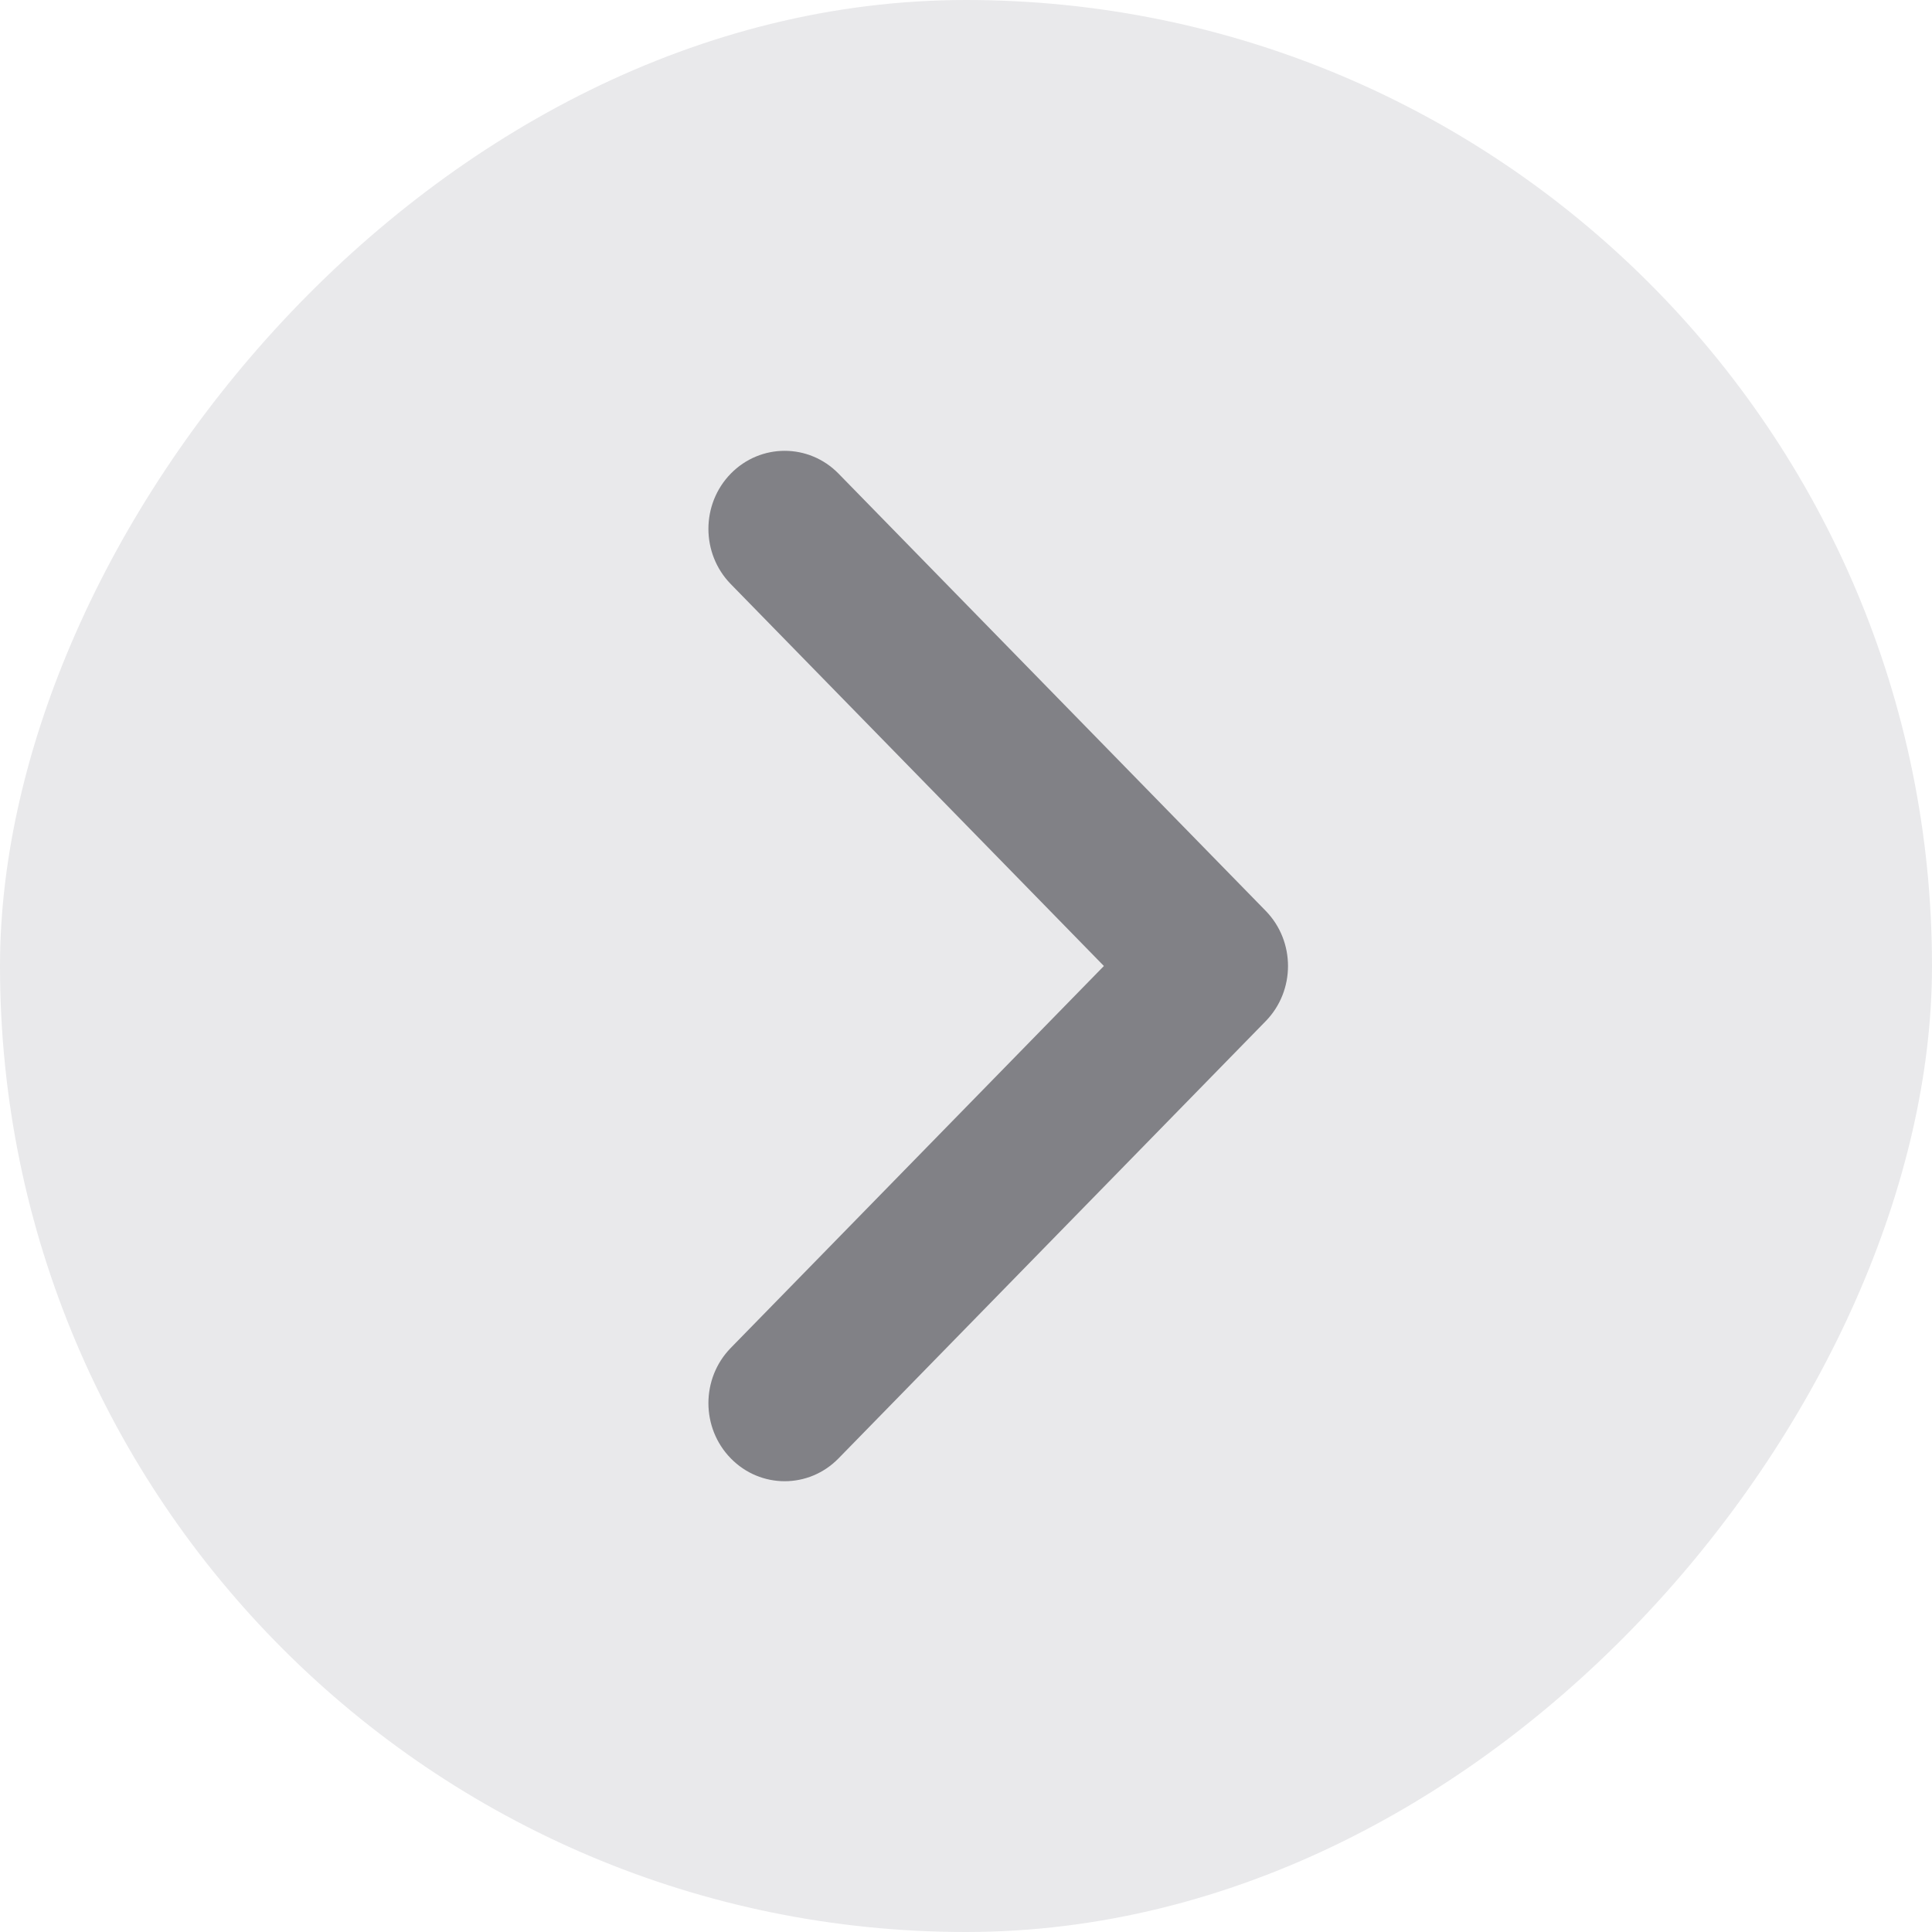 <svg width="40" height="40" viewBox="0 0 40 40" fill="none" xmlns="http://www.w3.org/2000/svg">
    <rect width="40" height="40" rx="20" transform="matrix(-1 0 0 1 40 0)" fill="#E9E9EB"/>
    <path d="M22.855 20L15.129 27.908C14.513 28.539 14.513 29.562 15.129 30.193C15.746 30.825 16.746 30.825 17.362 30.193L26.204 21.143C26.821 20.512 26.821 19.488 26.204 18.857L17.362 9.807C16.746 9.176 15.746 9.176 15.129 9.807C14.513 10.438 14.513 11.461 15.129 12.092L22.855 20Z" fill="#818186"/>
</svg>
